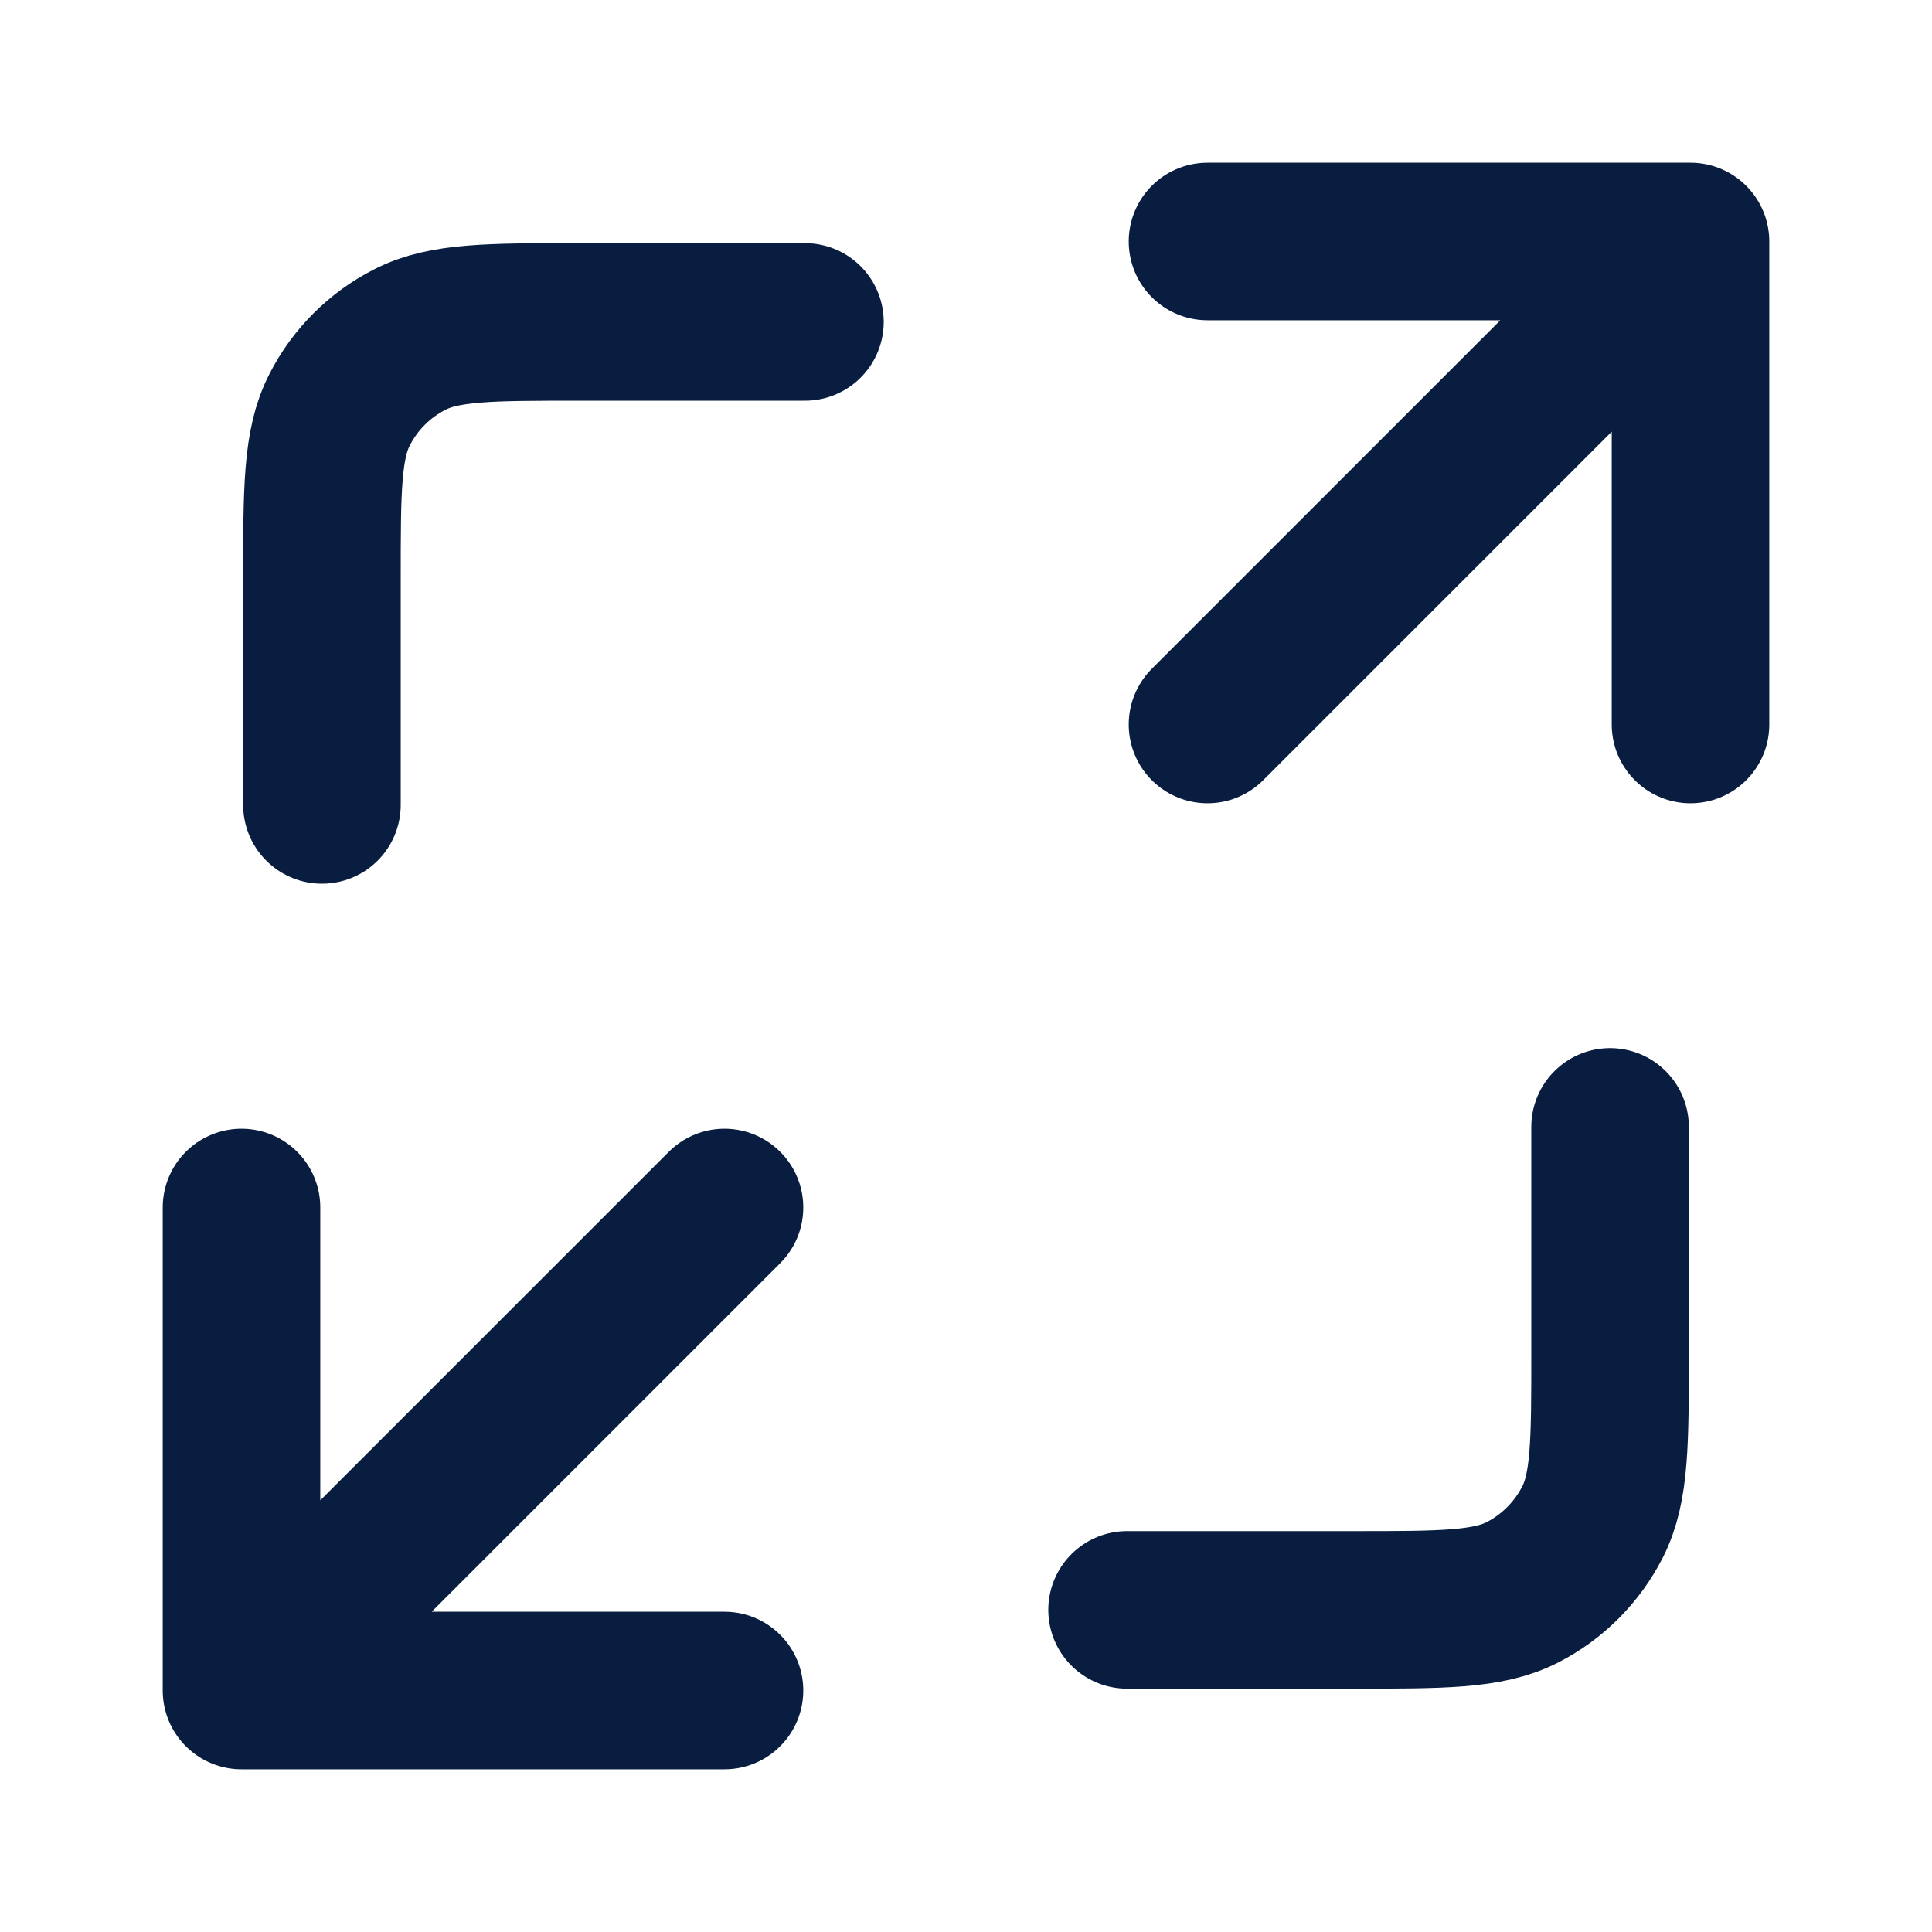<svg width="11" height="11" viewBox="0 0 11 11" fill="none" xmlns="http://www.w3.org/2000/svg">
<path d="M9.167 6.416V7.7C9.167 8.213 9.167 8.47 9.067 8.666C8.979 8.838 8.839 8.979 8.666 9.067C8.47 9.166 8.213 9.166 7.7 9.166H6.417M4.583 1.833H3.3C2.787 1.833 2.53 1.833 2.334 1.933C2.161 2.021 2.021 2.161 1.933 2.334C1.833 2.53 1.833 2.786 1.833 3.3V4.583M6.875 4.125L9.625 1.375M9.625 1.375H6.875M9.625 1.375V4.125M4.125 6.875L1.375 9.625M1.375 9.625H4.125M1.375 9.625L1.375 6.875" stroke="#081D3F" stroke-width="0.897" stroke-linecap="round" stroke-linejoin="round"/>
</svg>
